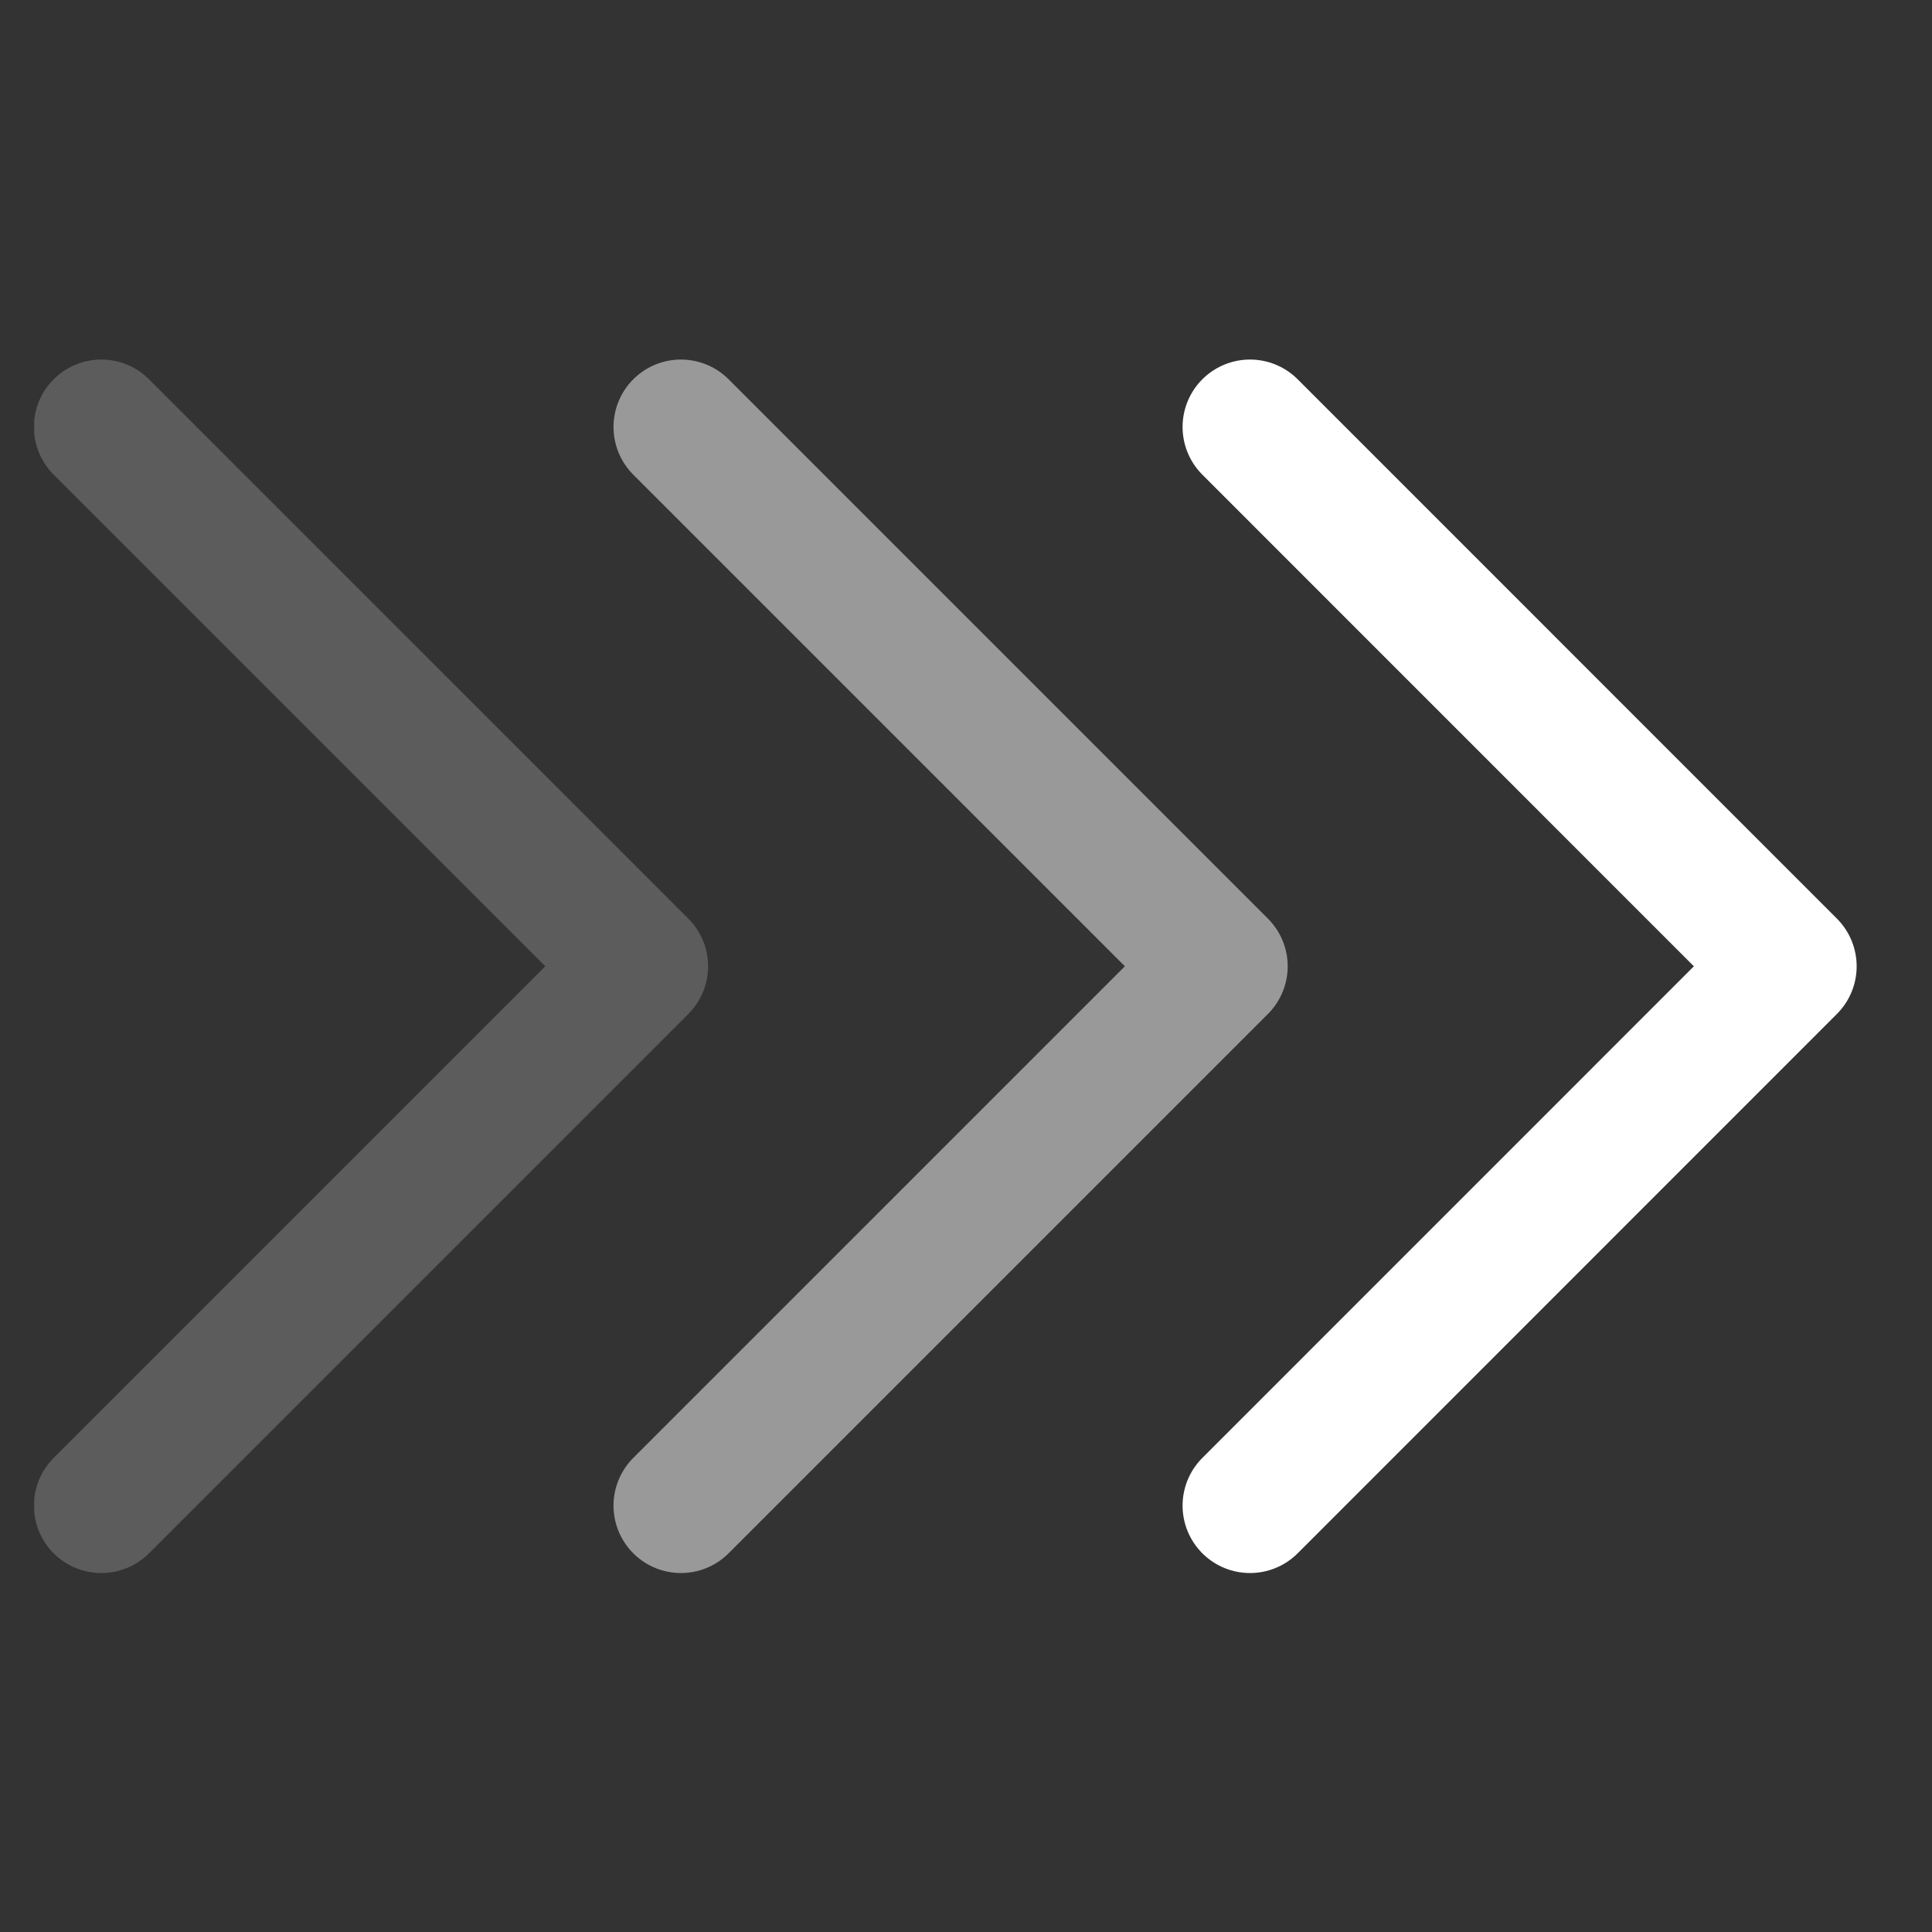 <svg width="20" height="20" viewBox="0 0 20 20" fill="none" xmlns="http://www.w3.org/2000/svg">
<rect x="0" y="0" width="20" height="20" fill="#333333" stroke="none"/>
<g id="arrow.right.alt" clip-path="url(#clip0_4222_262)">
<path id="arrow.forward" d="M18.521 10.003L18.522 10.003M18.522 10.003L12.94 4.42M18.522 10.003L12.94 15.586" stroke="white" stroke-width="1.396" stroke-linecap="round" stroke-linejoin="round"/>
<path id="arrow.forward_2" d="M12.63 10.003L12.632 10.003M12.632 10.003L7.049 4.42M12.632 10.003L7.049 15.586" stroke="white" stroke-opacity="0.5" stroke-width="1.396" stroke-linecap="round" stroke-linejoin="round"/>
<path id="arrow.forward_3" d="M6.63 10.003L6.632 10.003M6.632 10.003L1.049 4.42M6.632 10.003L1.049 15.586" stroke="white" stroke-opacity="0.2" stroke-width="1.396" stroke-linecap="round" stroke-linejoin="round"/>
</g>
<defs>
<clipPath id="clip0_4222_262">
<rect width="19.293" height="19.293" fill="white" transform="translate(0.354 0.354)"/>
</clipPath>
</defs>
</svg>
